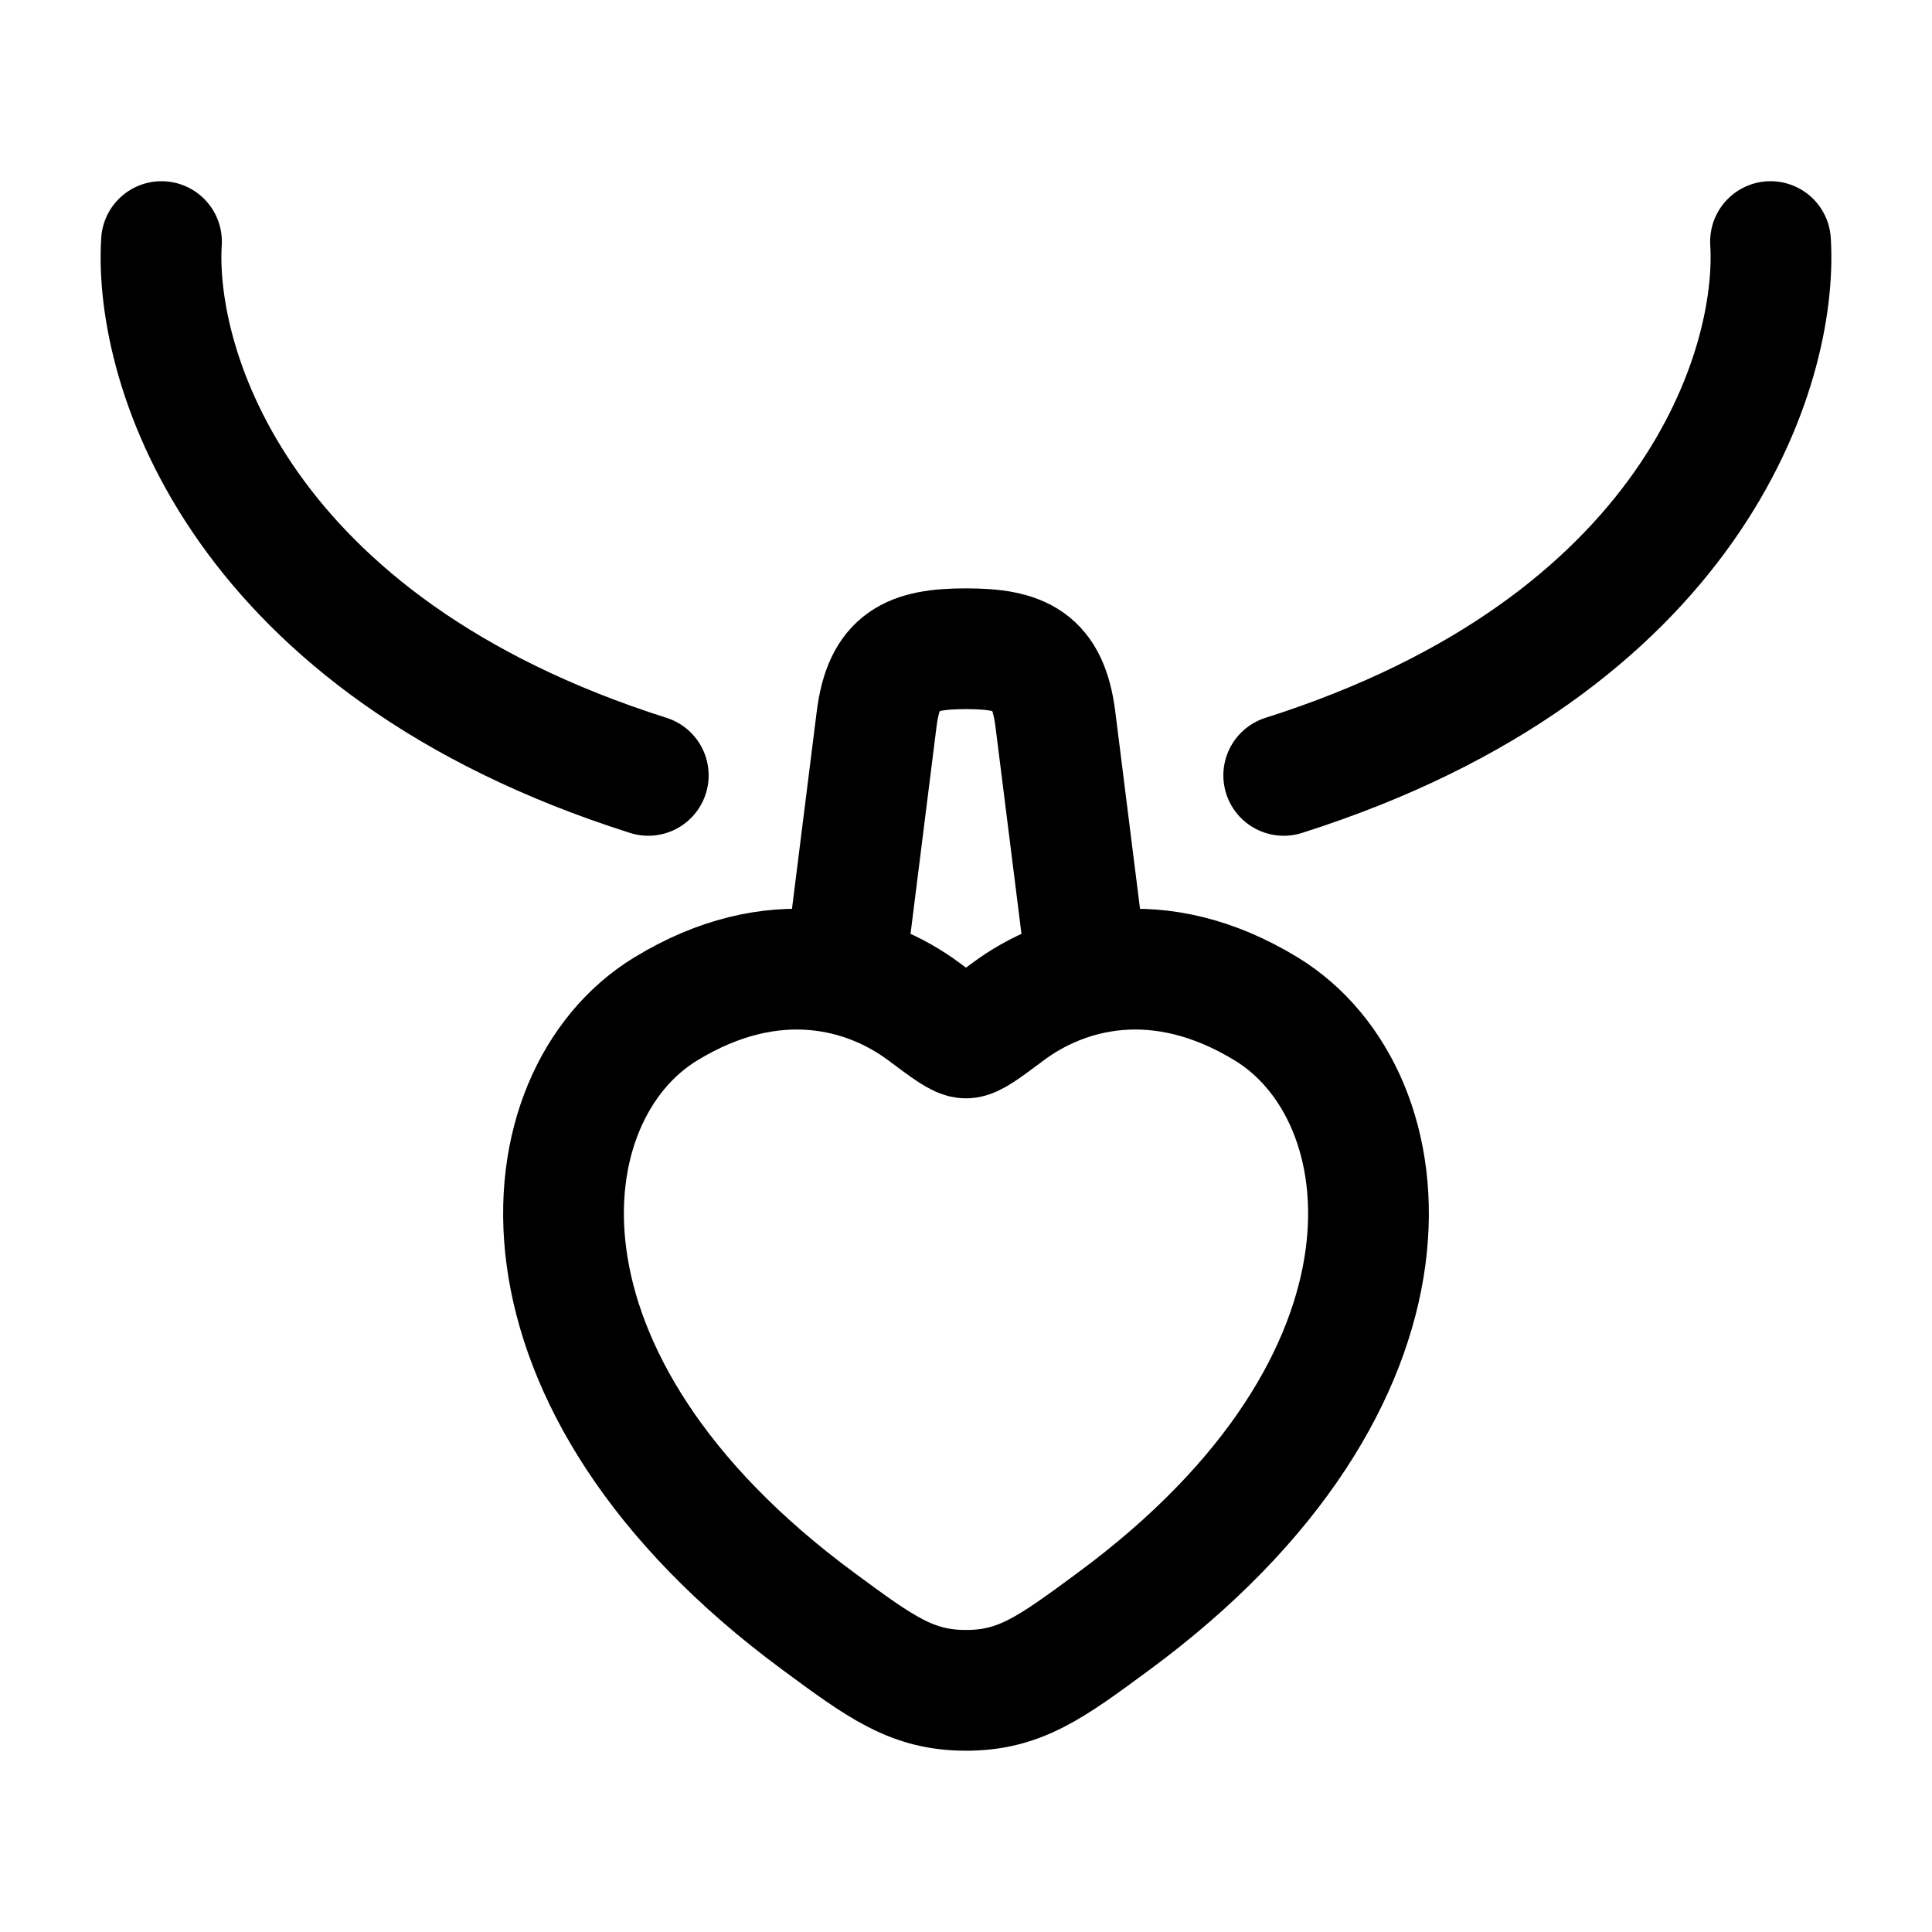 <svg width="24" height="24" viewBox="0 0 24 24" fill="none" xmlns="http://www.w3.org/2000/svg">
    <path class="pr-icon-duotone-secondary" d="M8.269 12.534C9.61 11.715 10.78 12.045 11.483 12.571C11.771 12.786 11.915 12.894 12 12.894C12.085 12.894 12.229 12.786 12.517 12.571C13.22 12.045 14.39 11.715 15.731 12.534C17.491 13.608 17.889 17.153 13.83 20.143C13.057 20.713 12.671 20.998 12 20.998C11.329 20.998 10.943 20.713 10.17 20.143C6.111 17.153 6.509 13.608 8.269 12.534Z"/>
    <path d="M10.5 12.04L10.89 8.931C10.982 8.206 11.312 8.059 12 8.059C12.688 8.059 13.018 8.206 13.11 8.931L13.5 12.04" stroke="currentColor" stroke-width="1.5" stroke-linecap="round"/>
    <path d="M2.006 3.001C1.909 4.571 2.977 8.021 8.053 9.632M21.994 3.001C22.091 4.571 21.023 8.021 15.947 9.632" stroke="currentColor" stroke-width="1.5" stroke-linecap="round" stroke-linejoin="round"/>
    <path d="M8.269 12.534C9.61 11.715 10.78 12.045 11.483 12.571C11.771 12.786 11.915 12.894 12 12.894C12.085 12.894 12.229 12.786 12.517 12.571C13.22 12.045 14.39 11.715 15.731 12.534C17.491 13.608 17.889 17.153 13.83 20.143C13.057 20.713 12.671 20.998 12 20.998C11.329 20.998 10.943 20.713 10.17 20.143C6.111 17.153 6.509 13.608 8.269 12.534Z" stroke="currentColor" stroke-width="1.5" stroke-linecap="round"/>
</svg>
